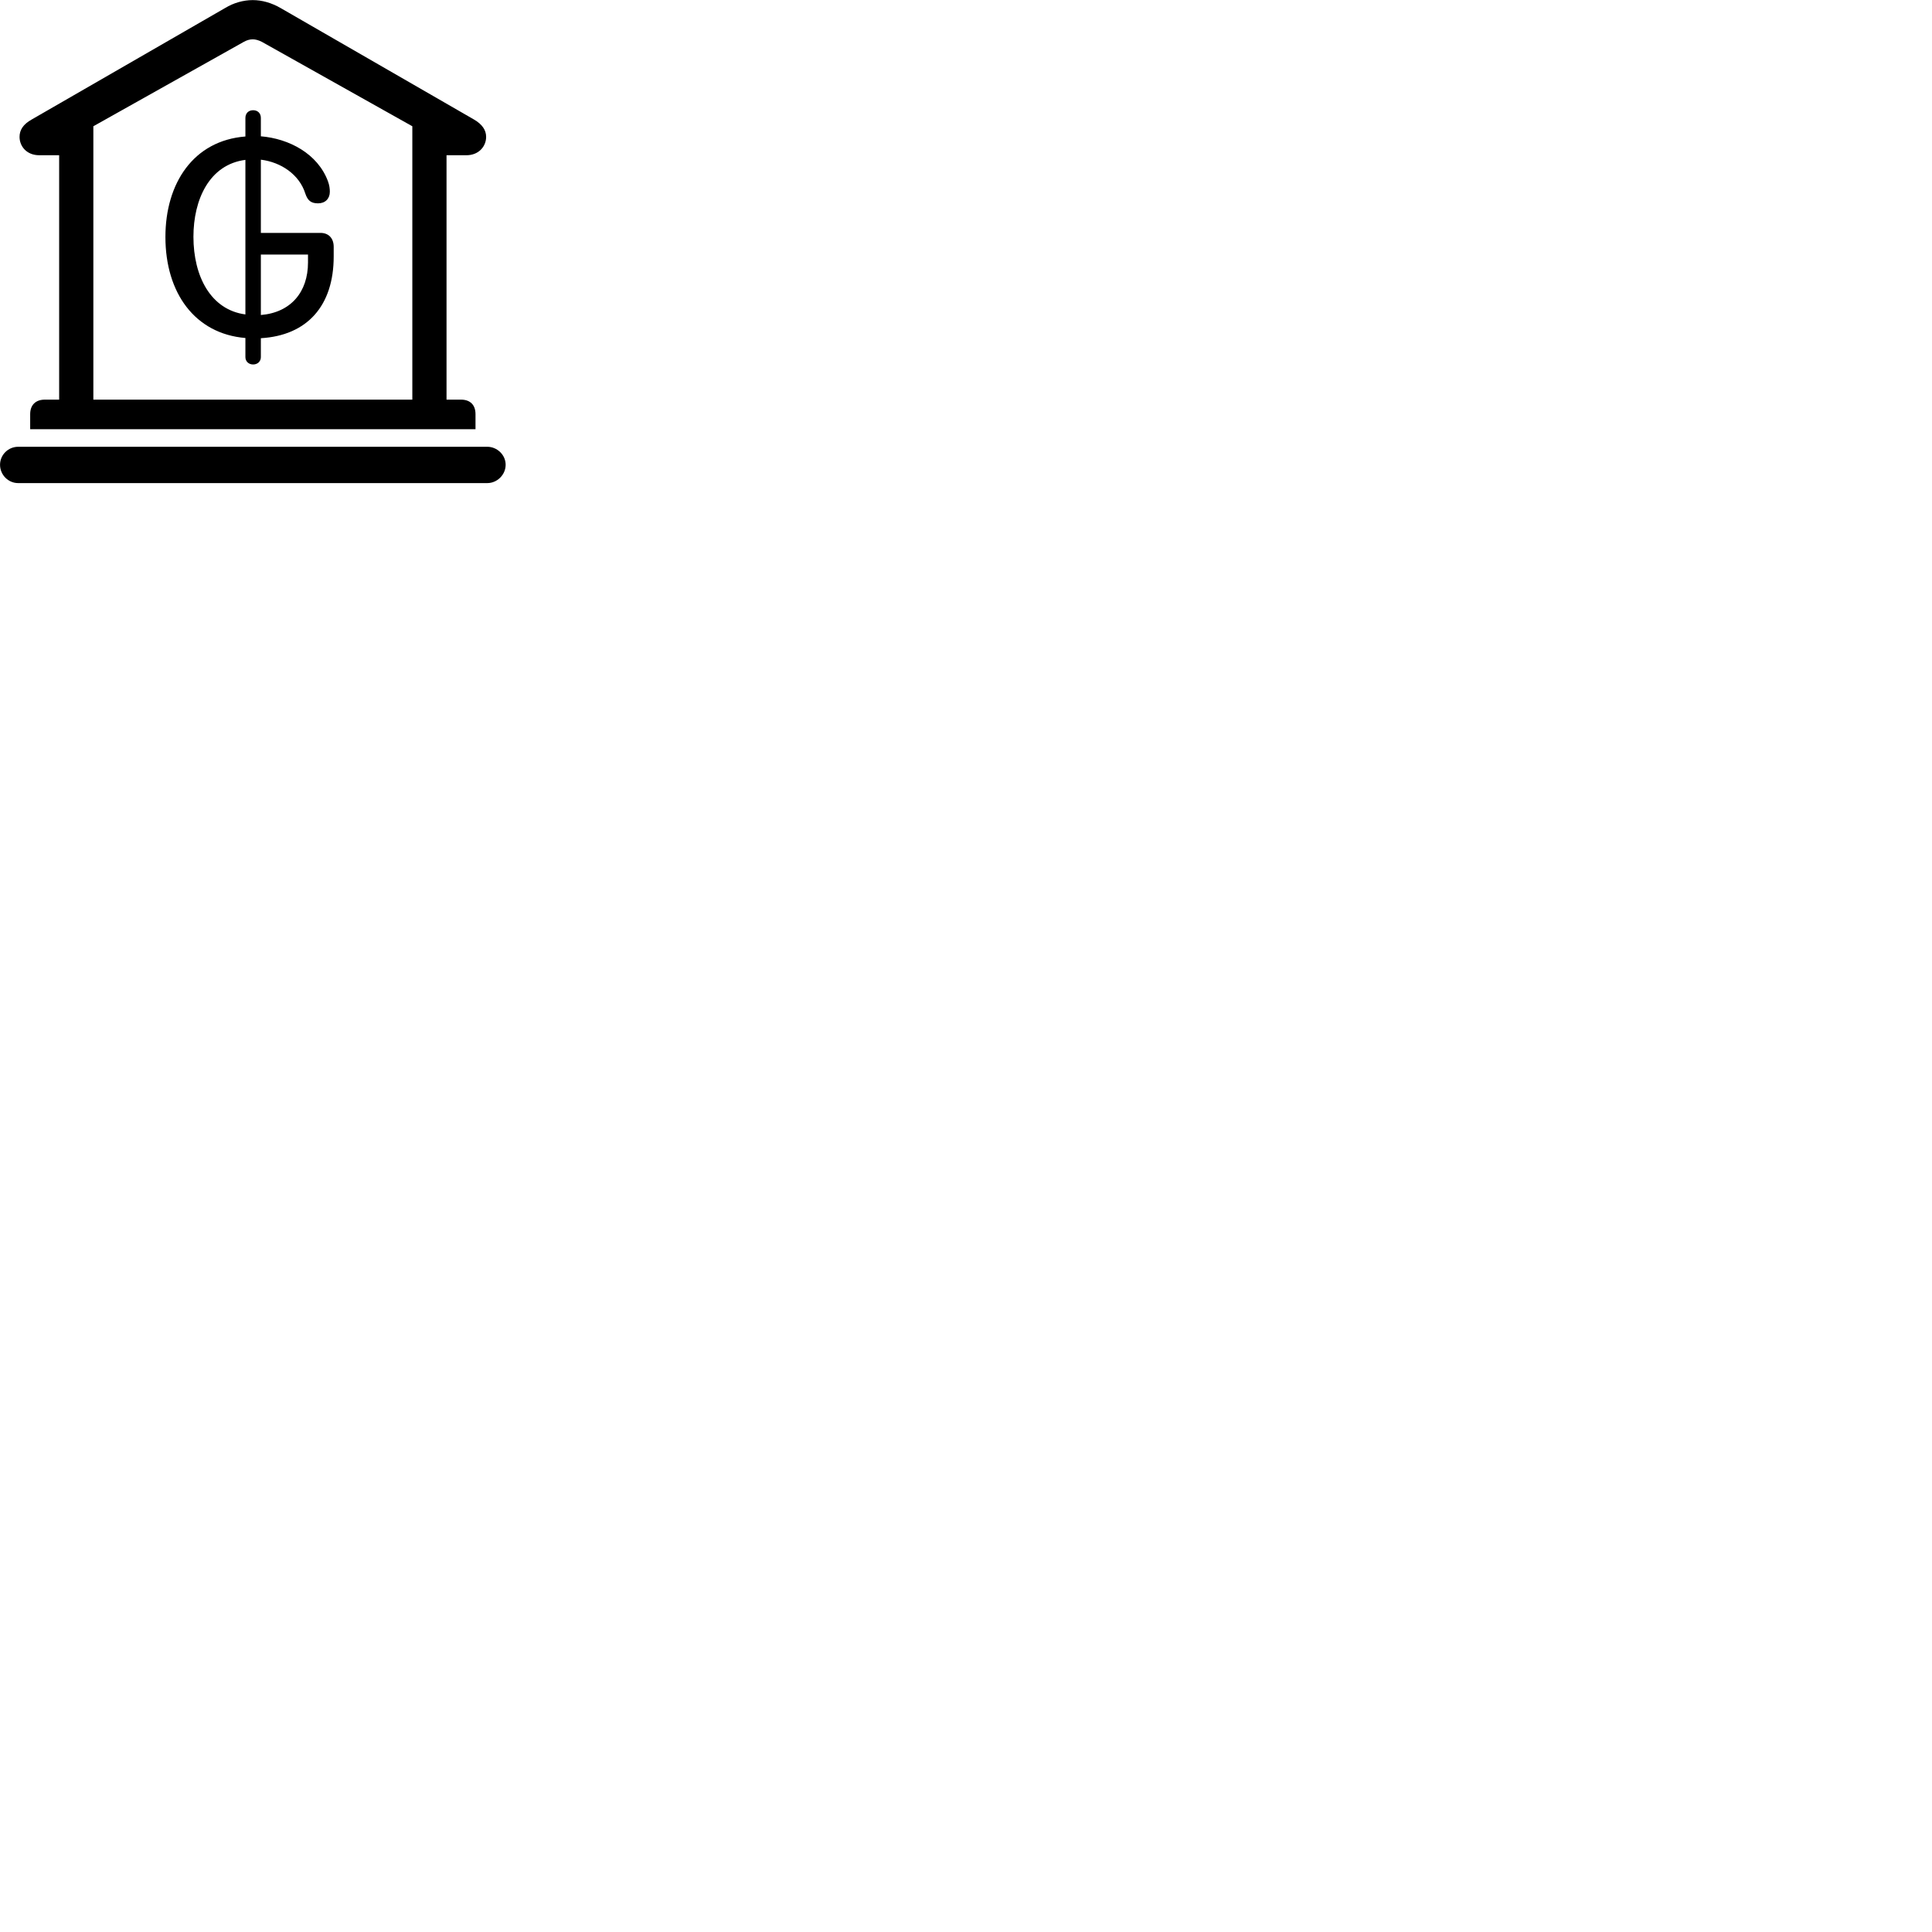 
        <svg xmlns="http://www.w3.org/2000/svg" viewBox="0 0 100 100">
            <path d="M1.562 22.215H24.612V21.435C24.612 20.965 24.342 20.685 23.862 20.685H23.112V8.035H24.142C24.782 8.035 25.162 7.575 25.162 7.085C25.162 6.735 24.962 6.435 24.532 6.185L14.522 0.415C14.052 0.145 13.562 0.005 13.082 0.005C12.602 0.005 12.092 0.145 11.652 0.415L1.642 6.185C1.192 6.435 1.012 6.735 1.012 7.085C1.012 7.575 1.382 8.035 2.032 8.035H3.062V20.685H2.322C1.842 20.685 1.562 20.965 1.562 21.435ZM4.832 20.685V6.535L12.622 2.165C12.762 2.085 12.922 2.035 13.082 2.035C13.232 2.035 13.392 2.085 13.552 2.165L21.342 6.535V20.685ZM13.102 18.865C13.332 18.865 13.502 18.705 13.502 18.485V17.505C15.892 17.365 17.272 15.835 17.272 13.275V12.775C17.272 12.325 17.002 12.055 16.592 12.055H13.502V8.265C14.552 8.395 15.492 9.035 15.802 10.015C15.922 10.375 16.092 10.525 16.462 10.525C16.832 10.525 17.072 10.285 17.072 9.925C17.072 9.775 17.052 9.585 16.972 9.375C16.442 7.955 14.962 7.175 13.502 7.055V6.105C13.502 5.855 13.332 5.705 13.102 5.705C12.872 5.705 12.702 5.855 12.702 6.105V7.065C10.012 7.275 8.562 9.485 8.562 12.265C8.562 15.155 10.082 17.275 12.702 17.495V18.485C12.702 18.705 12.872 18.865 13.102 18.865ZM10.012 12.255C10.012 10.335 10.832 8.515 12.702 8.275V16.275C10.902 16.035 10.012 14.295 10.012 12.255ZM15.942 13.175V13.585C15.942 15.105 15.062 16.175 13.502 16.305V13.175ZM0.942 25.005H25.222C25.732 25.005 26.172 24.575 26.172 24.055C26.172 23.545 25.732 23.125 25.222 23.125H0.942C0.422 23.125 0.002 23.545 0.002 24.055C0.002 24.575 0.422 25.005 0.942 25.005Z" />
        </svg>
    